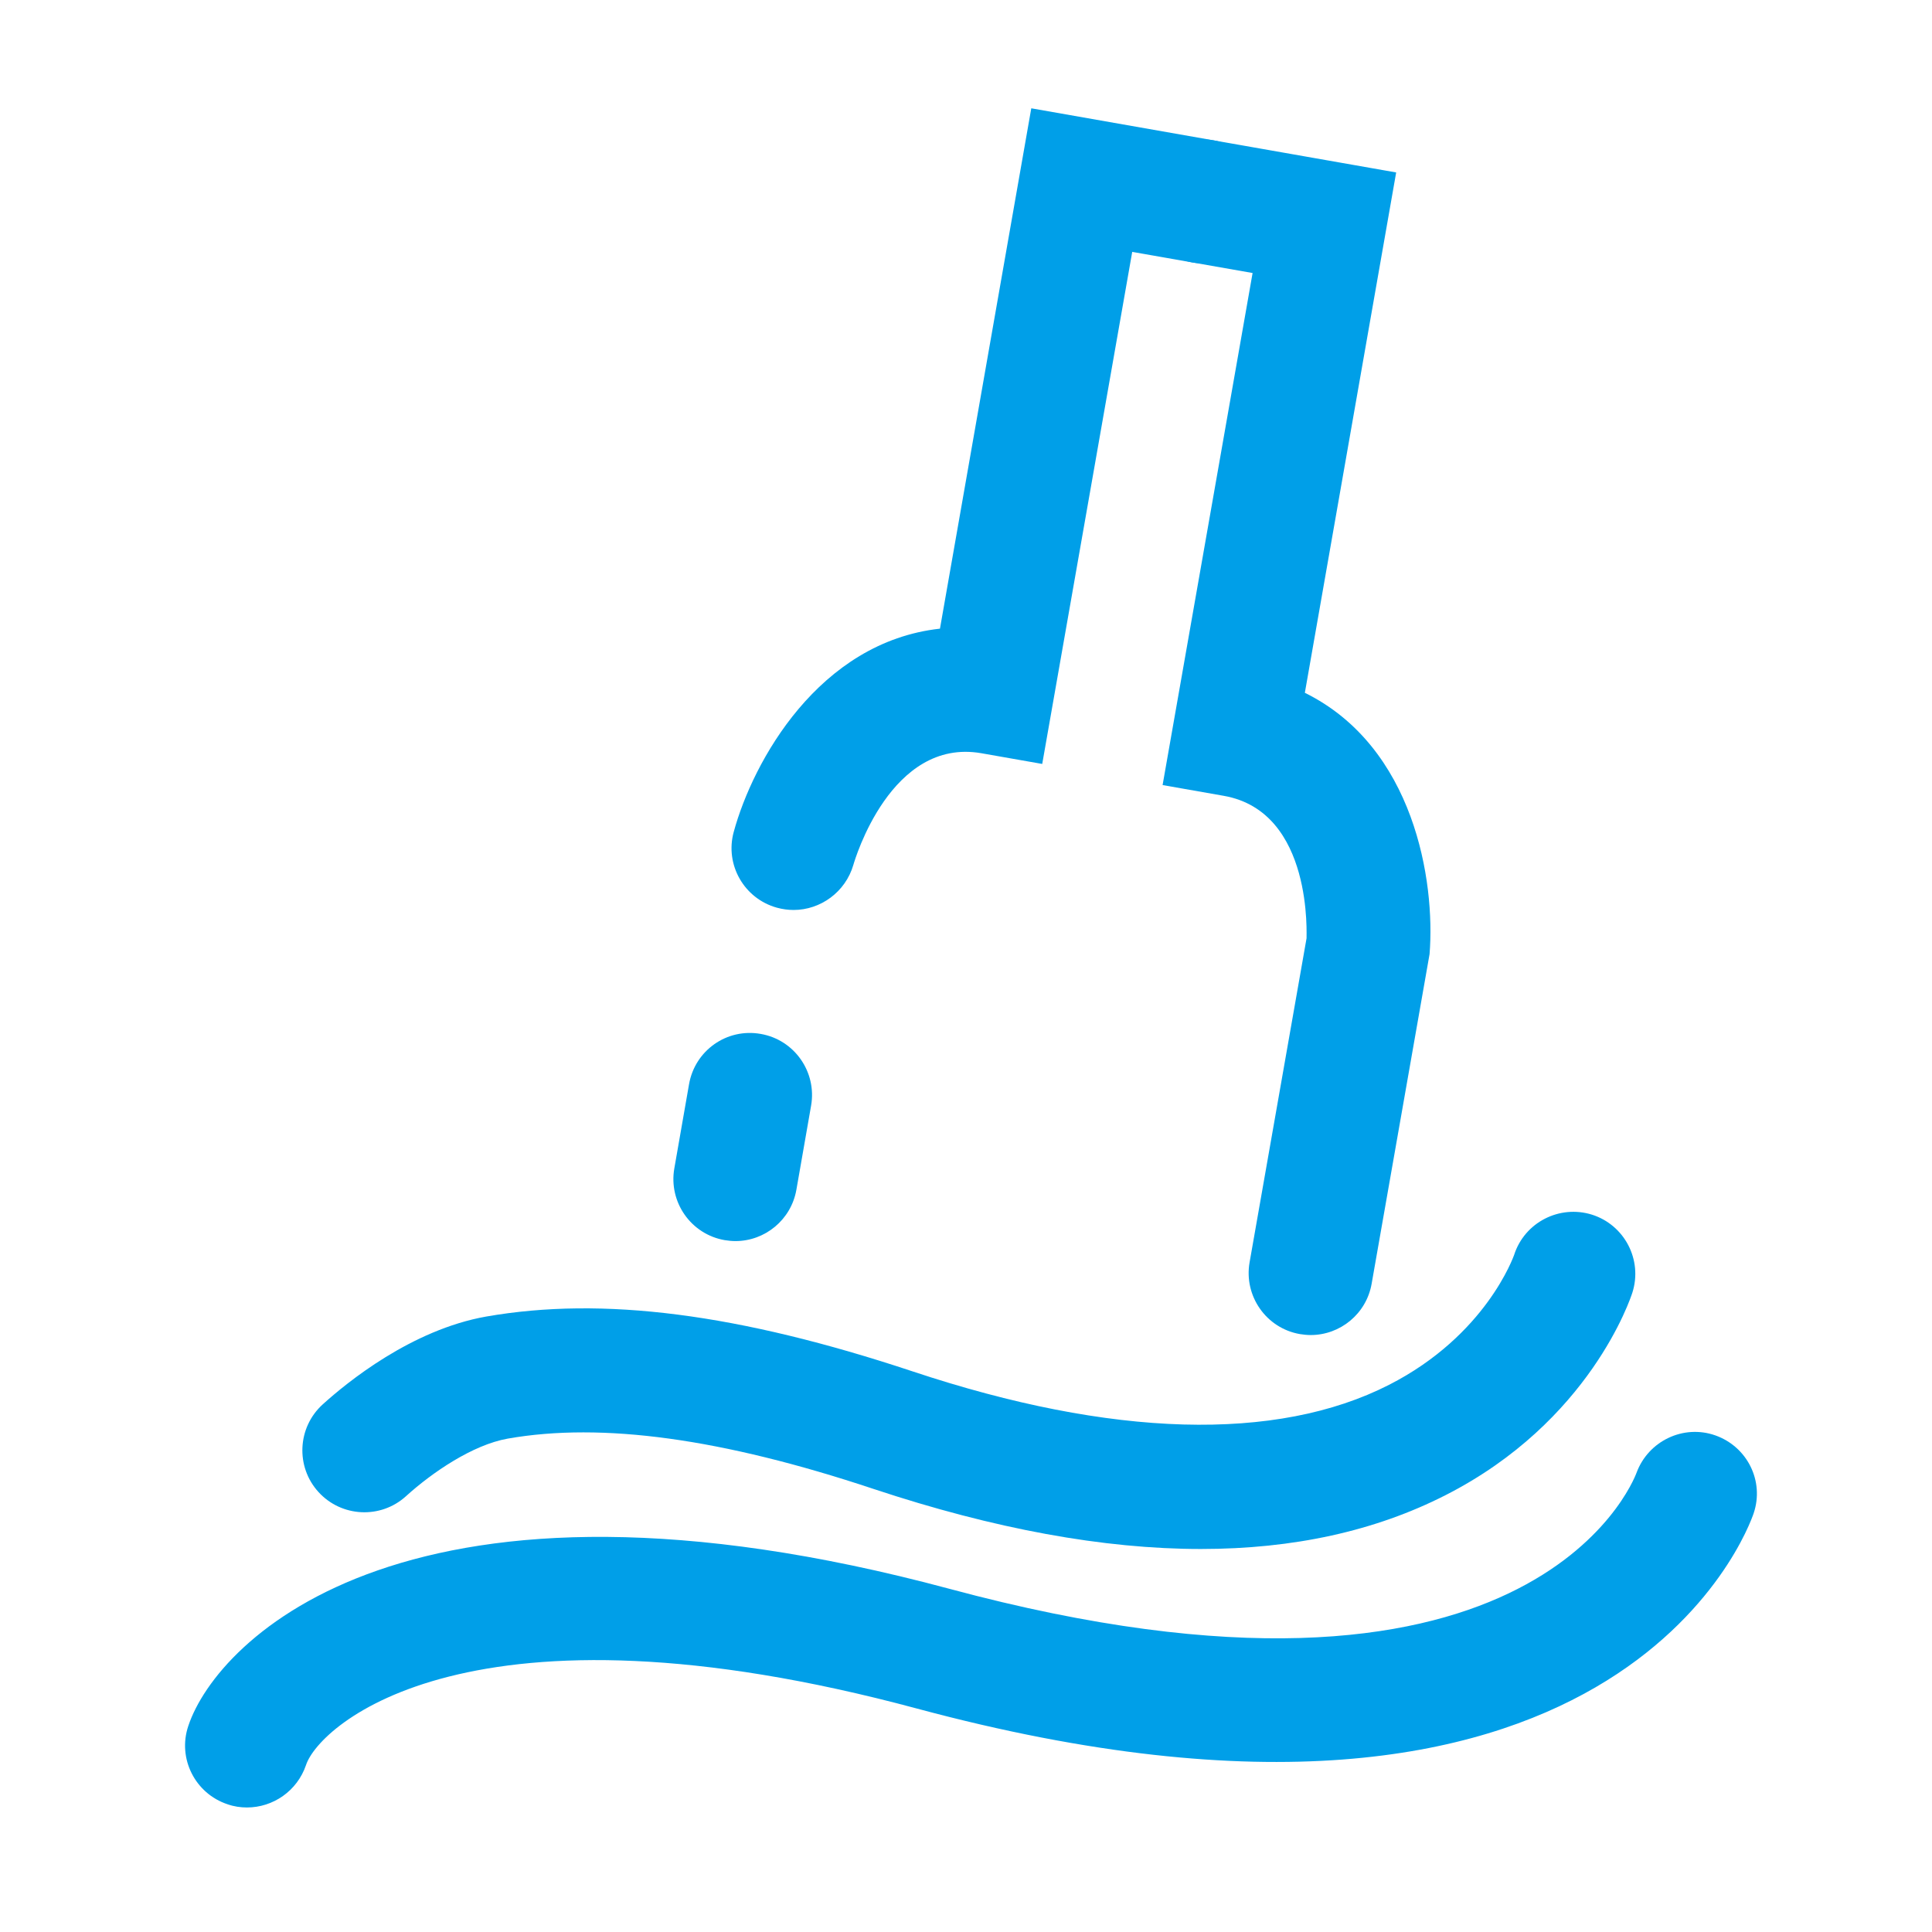 <?xml version="1.0" standalone="no"?><!DOCTYPE svg PUBLIC "-//W3C//DTD SVG 1.1//EN" "http://www.w3.org/Graphics/SVG/1.1/DTD/svg11.dtd"><svg class="icon" width="200px" height="200.00px" viewBox="0 0 1024 1024" version="1.1" xmlns="http://www.w3.org/2000/svg"><path d="M636.6 821c-51.7 0-109.6-10.6-173.5-31.8-80.5-26.8-144-35.5-194-26.7-18.6 3.3-40 17.9-53.9 30.5-13.4 12.2-34.2 11.2-46.4-2.2-12.2-13.4-11.2-34.2 2.2-46.4 12.9-11.7 47.1-39.6 86.7-46.6 61.8-10.8 133.7-1.6 226.1 29.1 105.5 35.1 192.8 37.5 252.4 7.1 51.6-26.3 66.1-68.4 66.3-68.8 5.5-17.3 24-26.8 41.3-21.4 17.3 5.5 26.9 24 21.4 41.3-0.9 2.8-22.4 68.4-99.1 107.4-37.3 19-80.6 28.5-129.5 28.5z" fill="#009FE8" /><path d="M130.9 958c-3.4 0-6.9-0.5-10.3-1.7-17.2-5.7-26.6-24.3-20.8-41.5 15.4-46.3 117.9-149.4 403.4-72.7 306.9 82.6 362-55.6 364.2-61.5 6.2-16.8 24.8-25.8 41.8-19.8 16.9 6 26 24.2 20.3 41.2-2.8 8.4-72.9 203.2-443.4 103.6-237-63.8-316.9 8.6-323.9 29.9-4.7 13.8-17.5 22.5-31.3 22.5zM694.7 707.6c-1.9 0-3.8-0.2-5.7-0.5-17.9-3.1-29.8-20.2-26.7-38l30.2-171.8c-0.2 0 4-67.1-43.9-75.5l-32.4-5.7 47.7-271.4-31.9-5.6c-17.9-3.1-29.8-20.2-26.7-38 3.1-17.9 20-29.9 38-26.7l96.7 17-48.4 275.8c58 28.6 69.2 99.8 66.1 138.5L727 680.4c-2.8 16-16.7 27.2-32.3 27.2z" fill="#009FE8" /><path d="M420.6 482.3c-2.9 0-5.9-0.4-8.8-1.2-17.4-4.8-27.7-22.8-22.9-40.2 10.2-37.4 45.1-100.6 109.3-107.7l48.4-275.8 96.7 17c17.9 3.1 29.8 20.2 26.7 38-3.1 17.9-20.1 29.8-38 26.7l-31.9-5.6-47.7 271.4-32.4-5.7c-47.8-8.2-66.9 56.4-67.7 59.2-4.2 14.4-17.4 23.9-31.7 23.9zM389.8 657.8c-1.9 0-3.8-0.2-5.7-0.5-17.9-3.1-29.8-20.2-26.7-38l7.8-44.6c3.1-17.9 20-29.9 38-26.7 17.9 3.1 29.8 20.2 26.7 38l-7.8 44.6c-2.8 15.9-16.6 27.2-32.3 27.2z" fill="#009FE8" /></svg>